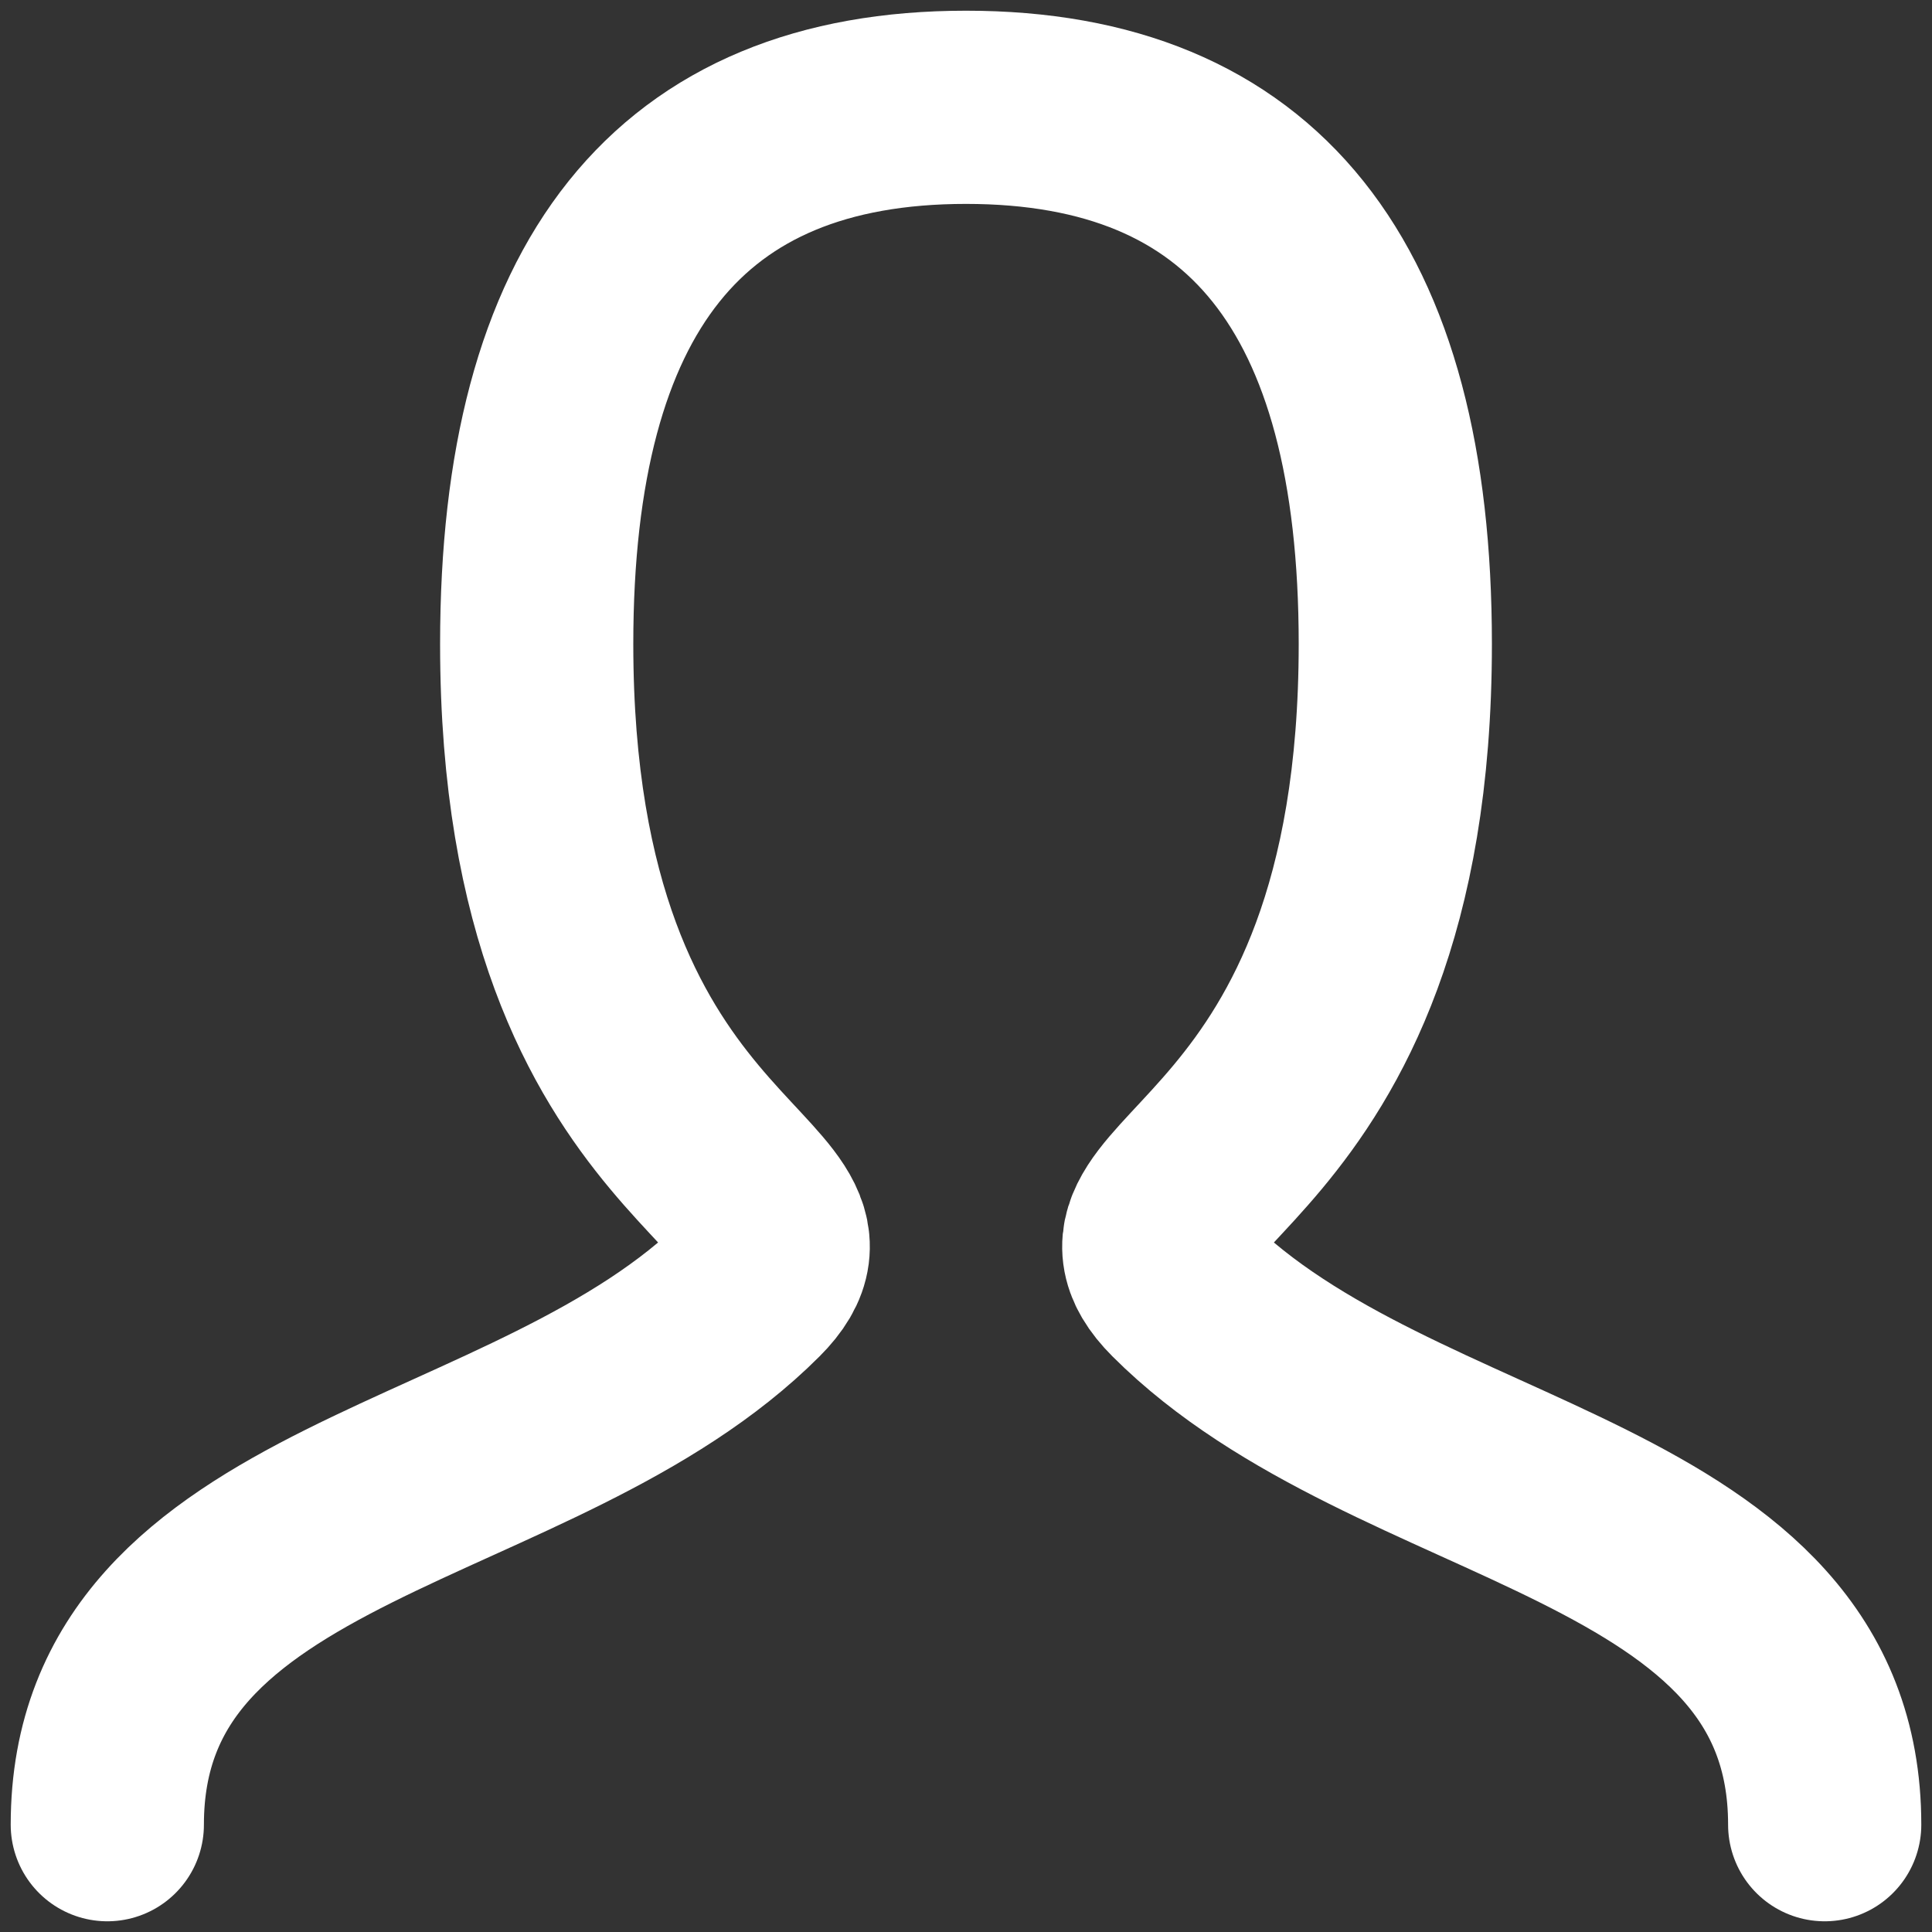 <svg width="24" height="24" viewBox="0 0 24 24" fill="none" xmlns="http://www.w3.org/2000/svg">
<rect x="0" y="0" width="24" height="24" fill="#333333" stroke="none"/>
<path d="M1.333 22.667C1.333 18.667 6.667 18.667 9.333 16C10.667 14.667 6.667 14.667 6.667 8C6.667 3.556 8.444 1.333 12 1.333C15.556 1.333 17.333 3.556 17.333 8C17.333 14.667 13.333 14.667 14.667 16C17.333 18.667 22.667 18.667 22.667 22.667" stroke="white" stroke-width="2.4" stroke-linecap="round" stroke-linejoin="round"/>
</svg>
